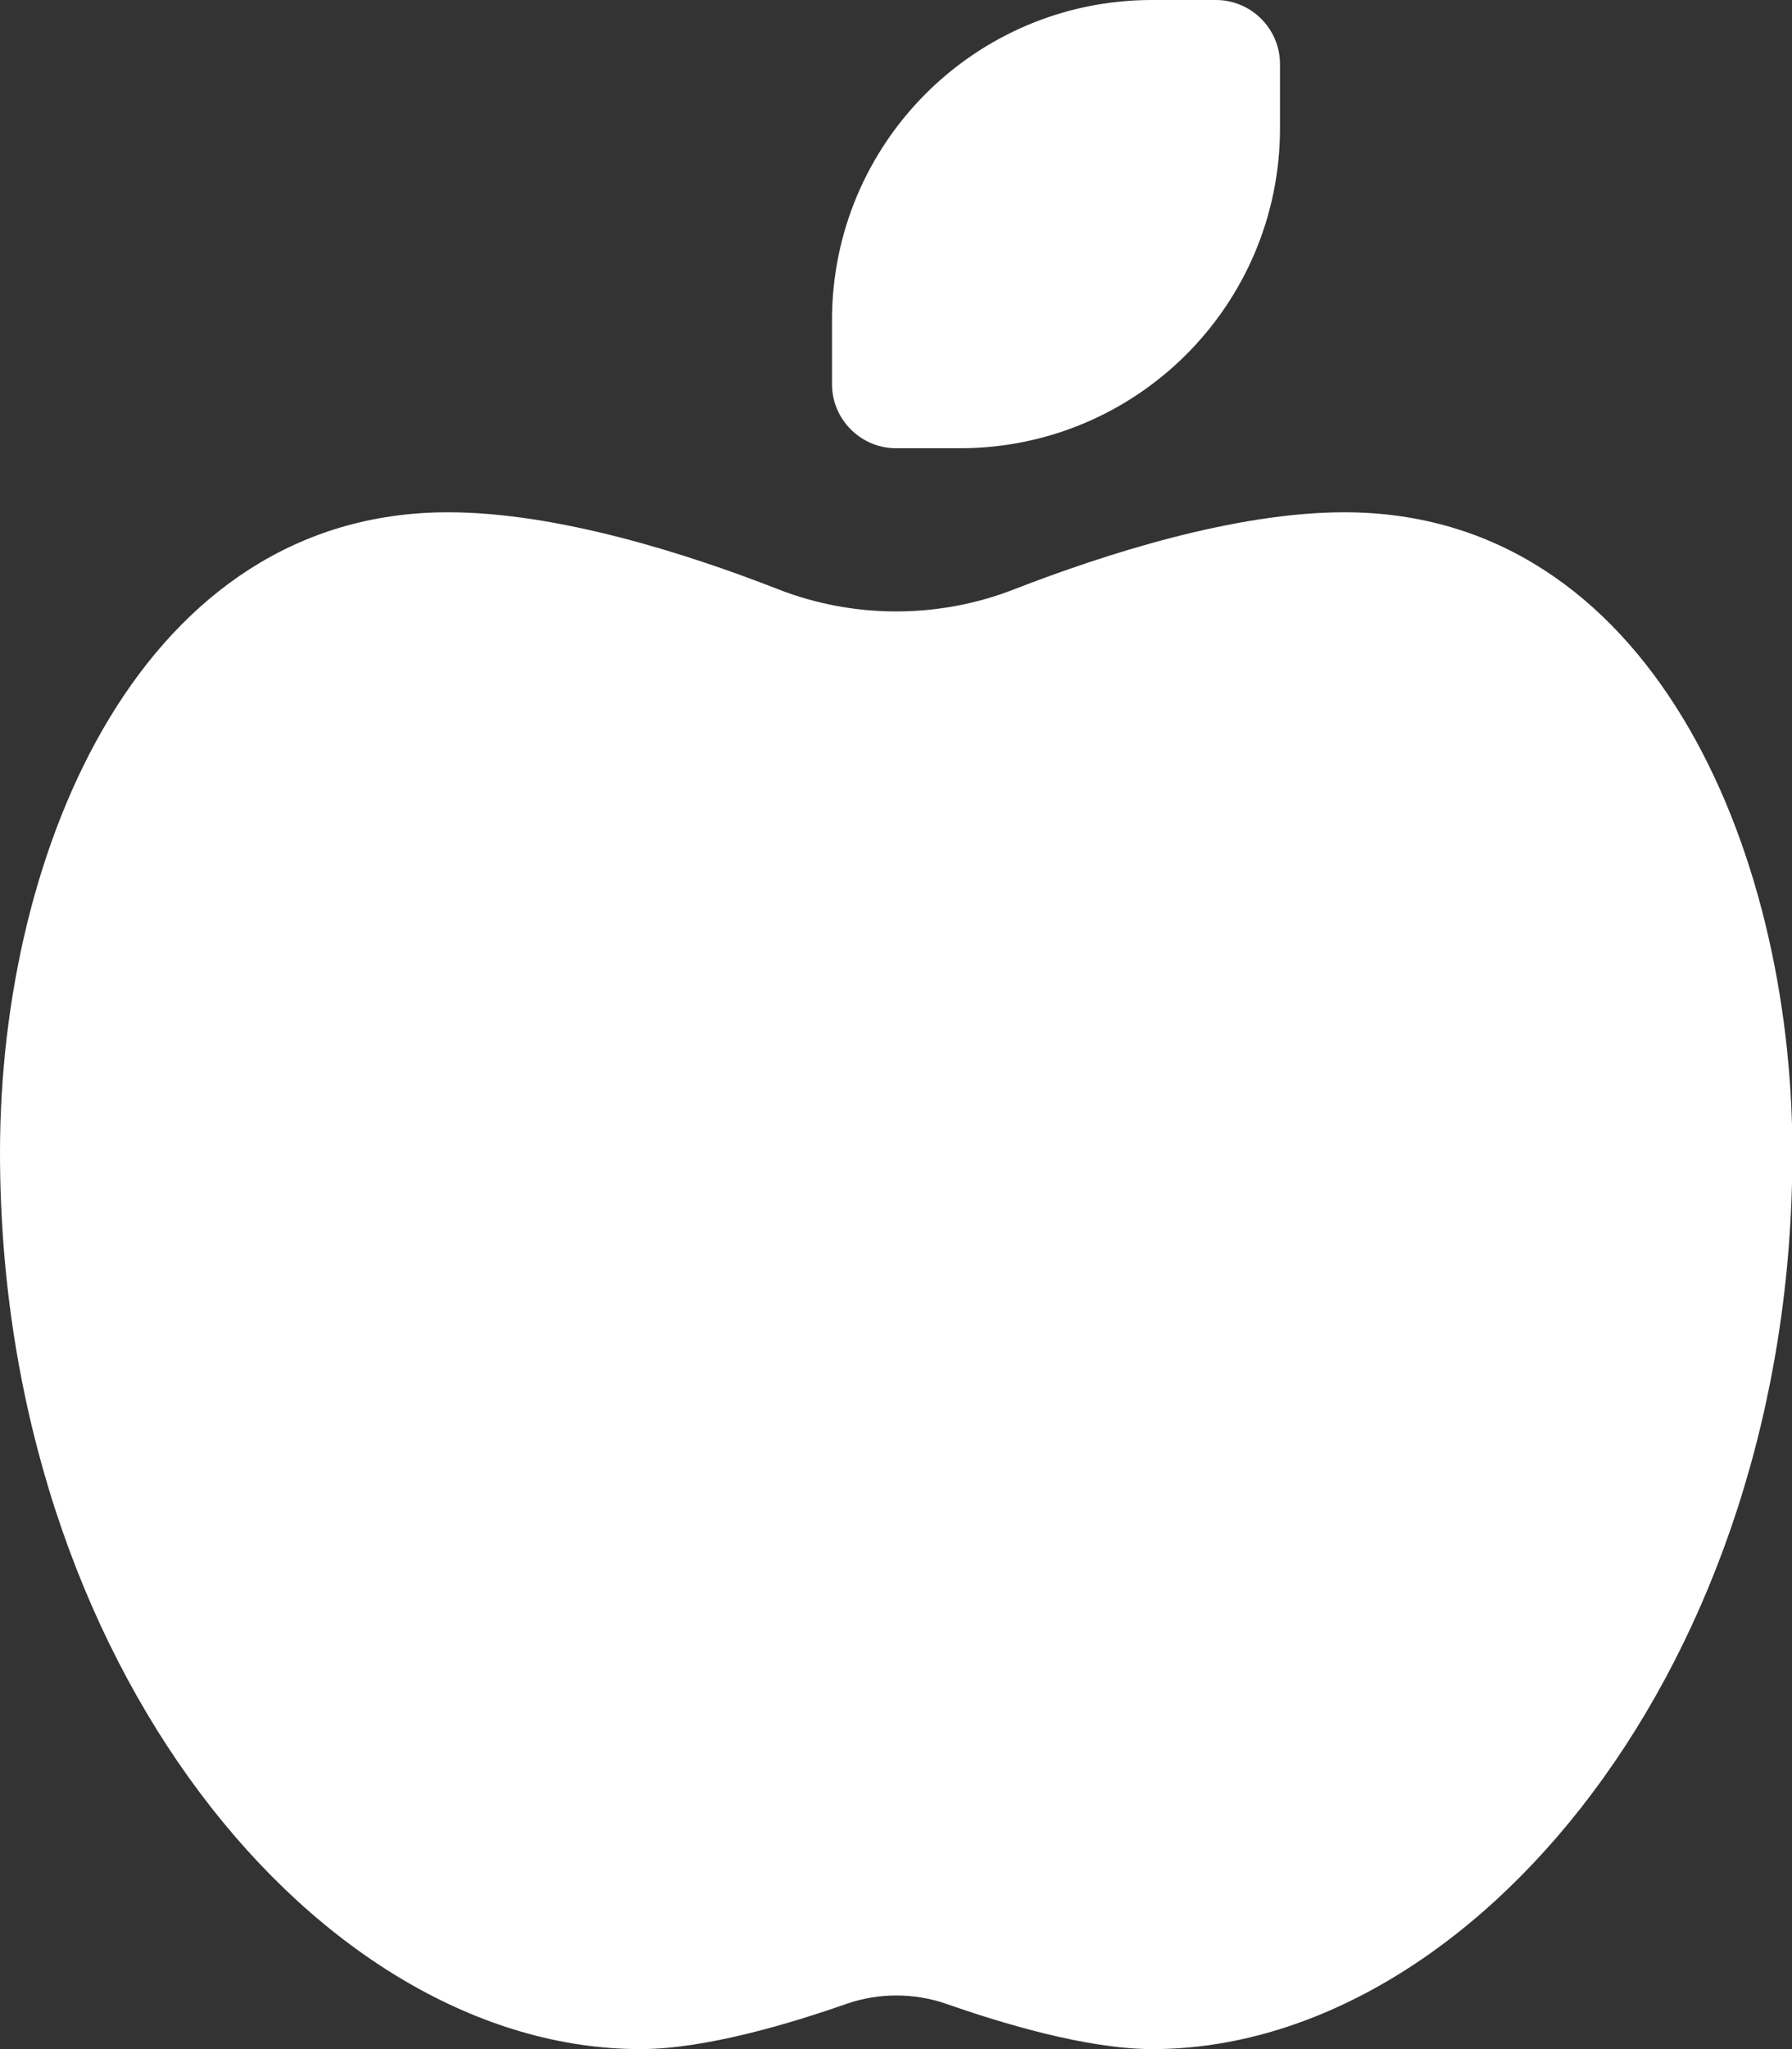 <?xml version="1.0" encoding="utf-8"?>
<!-- Generator: Adobe Illustrator 26.5.3, SVG Export Plug-In . SVG Version: 6.00 Build 0)  -->
<svg version="1.1" id="レイヤー_1" xmlns="http://www.w3.org/2000/svg" xmlns:xlink="http://www.w3.org/1999/xlink" x="0px"
	 y="0px" viewBox="0 0 448 512" enable-background="new 0 0 448 512" xml:space="preserve">
<rect x="0" y="0" width="448" height="512" fill="#333333" stroke="none"/>
<path fill="#FFFFFF" d="M224,112c-8.8,0-16-7.2-16-16V80c0-44.2,35.8-80,80-80h16c8.8,0,16,7.2,16,16v16c0,44.2-35.8,80-80,80H224z
	 M0,288c0-76.3,35.7-160,112-160c27.3,0,59.7,10.3,82.7,19.3c18.8,7.3,39.9,7.3,58.7,0c22.9-8.9,55.4-19.3,82.7-19.3
	c76.3,0,112,83.7,112,160c0,128-80,224-160,224c-16.5,0-38.1-6.6-51.5-11.3c-8.1-2.8-16.9-2.8-25,0c-13.4,4.7-35,11.3-51.5,11.3
	C80,512,0,416,0,288z"/>
</svg>
